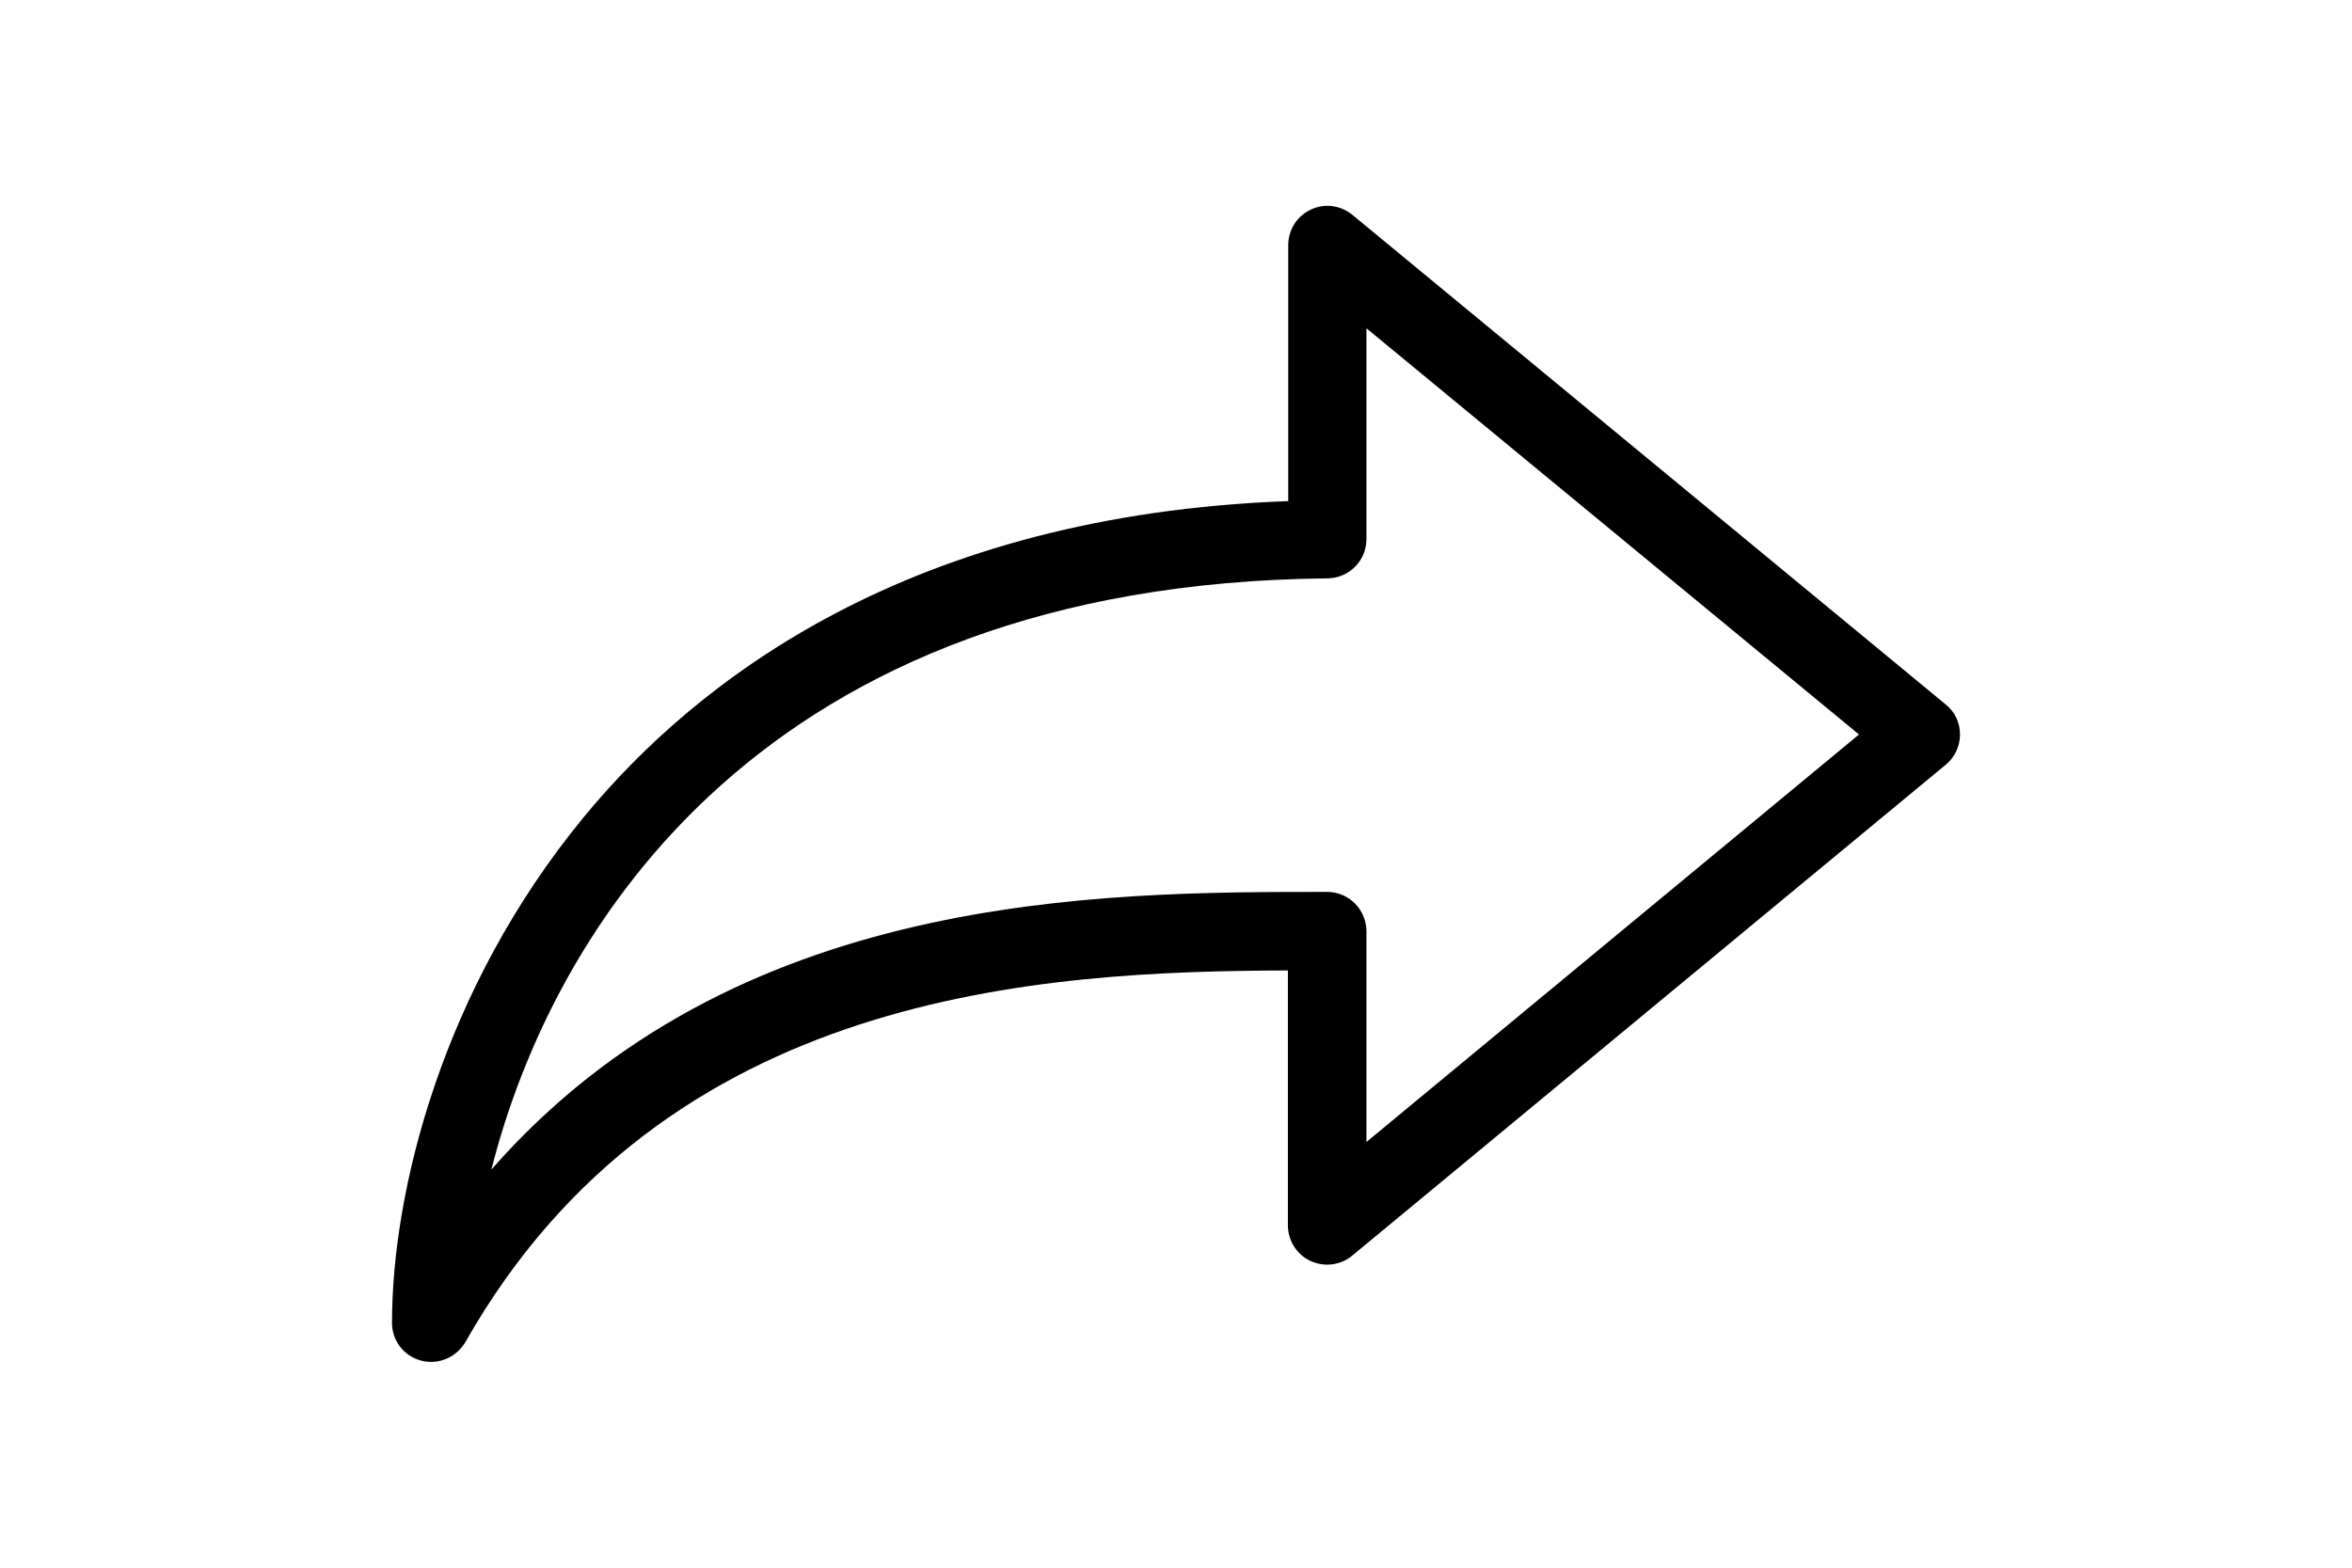 <?xml version="1.0" encoding="UTF-8"?>
<svg xmlns="http://www.w3.org/2000/svg" xmlns:xlink="http://www.w3.org/1999/xlink" width="1200px" height="800px" viewBox="0 0 200 200" version="1.1">
<g id="surface1">
<path style=" stroke:none;fill-rule:nonzero;fill:rgb(0%,0%,0%);fill-opacity:1;" d="M 24.418 104.297 C 6.422 126.18 0 151.945 0 168.754 C 0 171.047 1.512 173.008 3.723 173.582 C 4.133 173.703 4.582 173.746 4.988 173.746 C 6.75 173.746 8.426 172.805 9.367 171.207 C 34.848 126.301 82.902 123.93 114.273 123.805 L 114.273 156.32 C 114.273 158.242 115.379 160.043 117.137 160.859 C 118.895 161.68 120.98 161.434 122.453 160.207 L 198.199 97.547 C 199.344 96.605 200 95.176 200 93.703 C 200 92.191 199.344 90.801 198.16 89.859 L 122.496 27.406 C 120.98 26.18 118.938 25.891 117.18 26.75 C 115.418 27.57 114.316 29.328 114.316 31.289 L 114.316 63.93 C 66.137 65.688 38.895 86.668 24.418 104.297 Z M 119.344 73.785 C 122.086 73.746 124.293 71.535 124.293 68.754 L 124.293 41.883 L 187.117 93.703 L 124.293 145.688 L 124.293 118.816 C 124.293 117.508 123.762 116.199 122.82 115.258 C 121.883 114.316 120.613 113.785 119.266 113.785 C 90.102 113.785 43.723 113.785 12.68 149.203 C 20.492 118.367 47.363 74.48 119.344 73.785 Z M 119.344 73.785 "/>
</g>
</svg>
